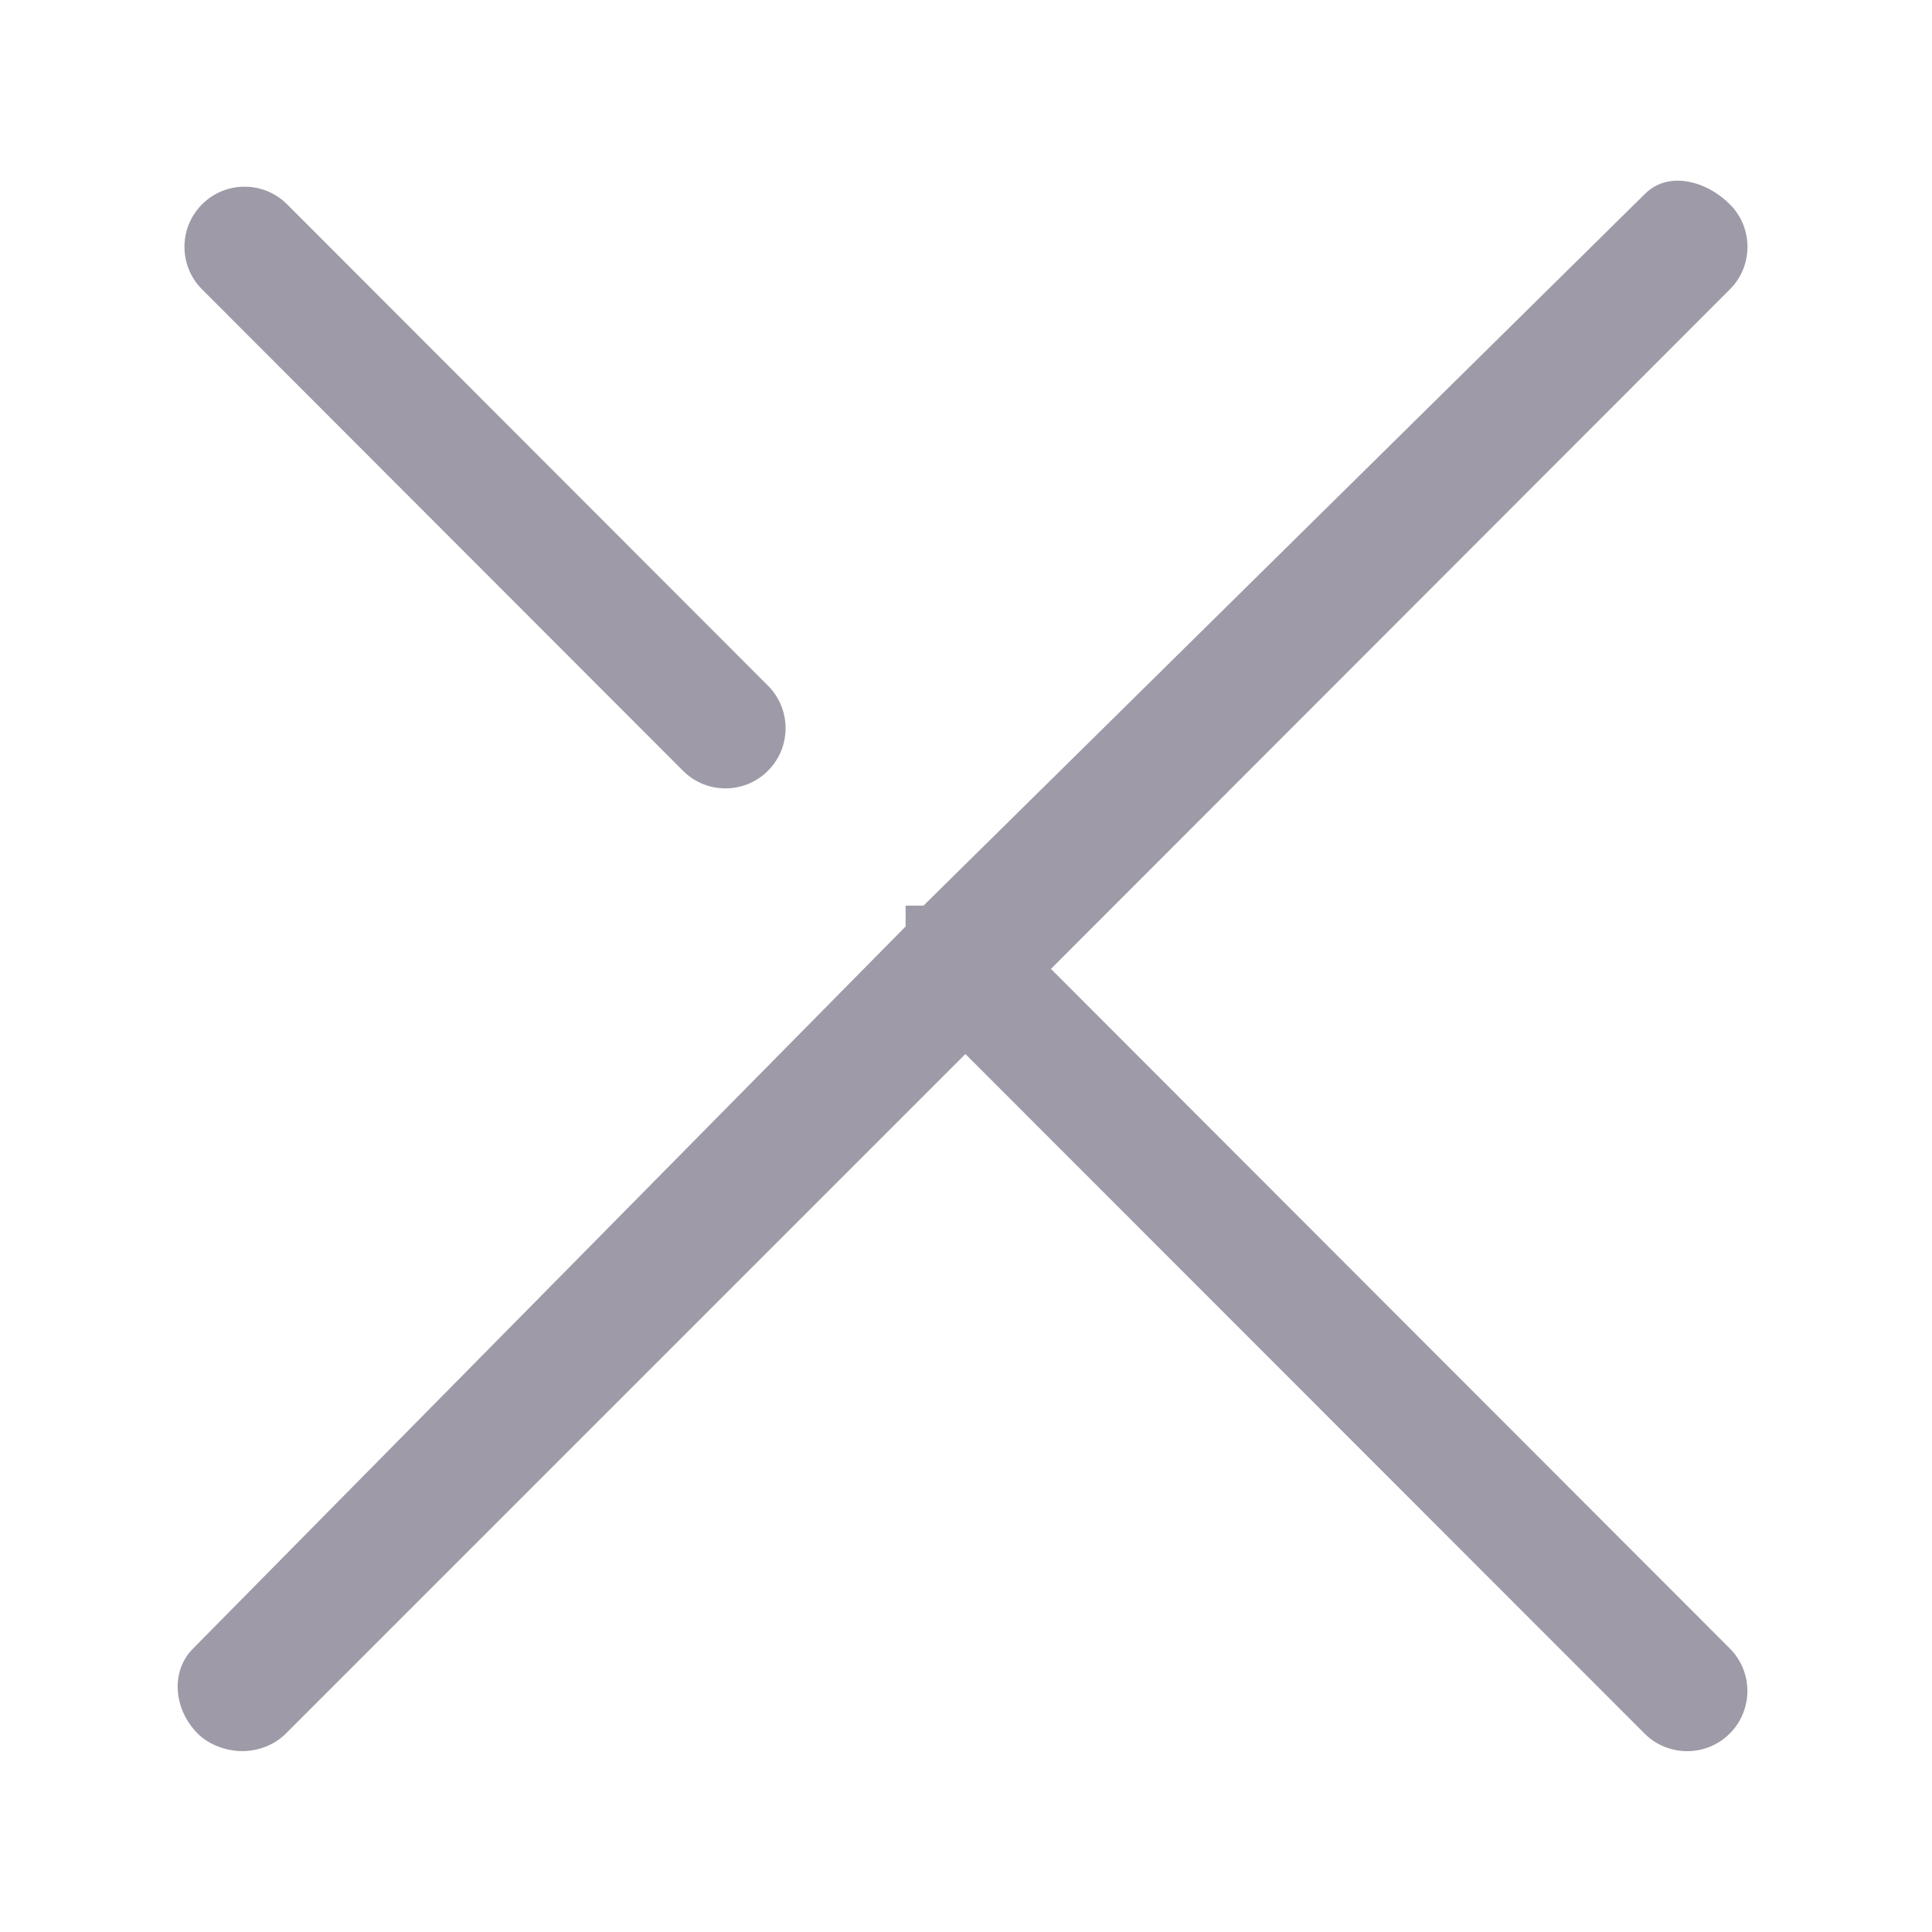 <svg fill="#9e9aa7" enable-background="new 0 0 32 32" height="32px" id="Layer_1" version="1.1" viewBox="0 0 32 32" width="32px" xml:space="preserve" xmlns="http://www.w3.org/2000/svg" xmlns:xlink="http://www.w3.org/1999/xlink"><g><polyline fill="#9e9aa7" points="649,137.999 675,137.999 675,155.999 661,155.999  " stroke="#9e9aa7" stroke-linecap="round" stroke-linejoin="round" stroke-miterlimit="10" stroke-width="2"/><polyline fill="none" points="   653,155.999 649,155.999 649,141.999  " stroke="#9e9aa7" stroke-linecap="round" stroke-linejoin="round" stroke-miterlimit="10" stroke-width="2"/><polyline fill="none" points="   661,156 653,162 653,156  " stroke="#9e9aa7" stroke-linecap="round" stroke-linejoin="round" stroke-miterlimit="10" stroke-width="2"/></g><g><path d="M11.312,12.766c0.194,0.195,0.449,0.292,0.704,0.292c0.255,0,0.51-0.097,0.704-0.292c0.389-0.389,0.389-1.02,0-1.409   L4.755,3.384c-0.389-0.389-1.019-0.389-1.408,0s-0.389,1.02,0,1.409L11.312,12.766z"/><path d="M17.407,16.048L28.652,4.793c0.389-0.389,0.389-1.02,0-1.409c-0.389-0.389-1.019-0.561-1.408-0.171L15.296,15   c0,0-0.296,0-0.296,0s0,0.345,0,0.345L3.2,27.303c-0.389,0.389-0.315,1.02,0.073,1.409c0.194,0.195,0.486,0.292,0.741,0.292   s0.528-0.097,0.722-0.292L15.99,17.458l11.249,11.255c0.194,0.195,0.452,0.292,0.706,0.292s0.511-0.097,0.705-0.292   c0.389-0.389,0.39-1.02,0.001-1.409L17.407,16.048z"/></g></svg>